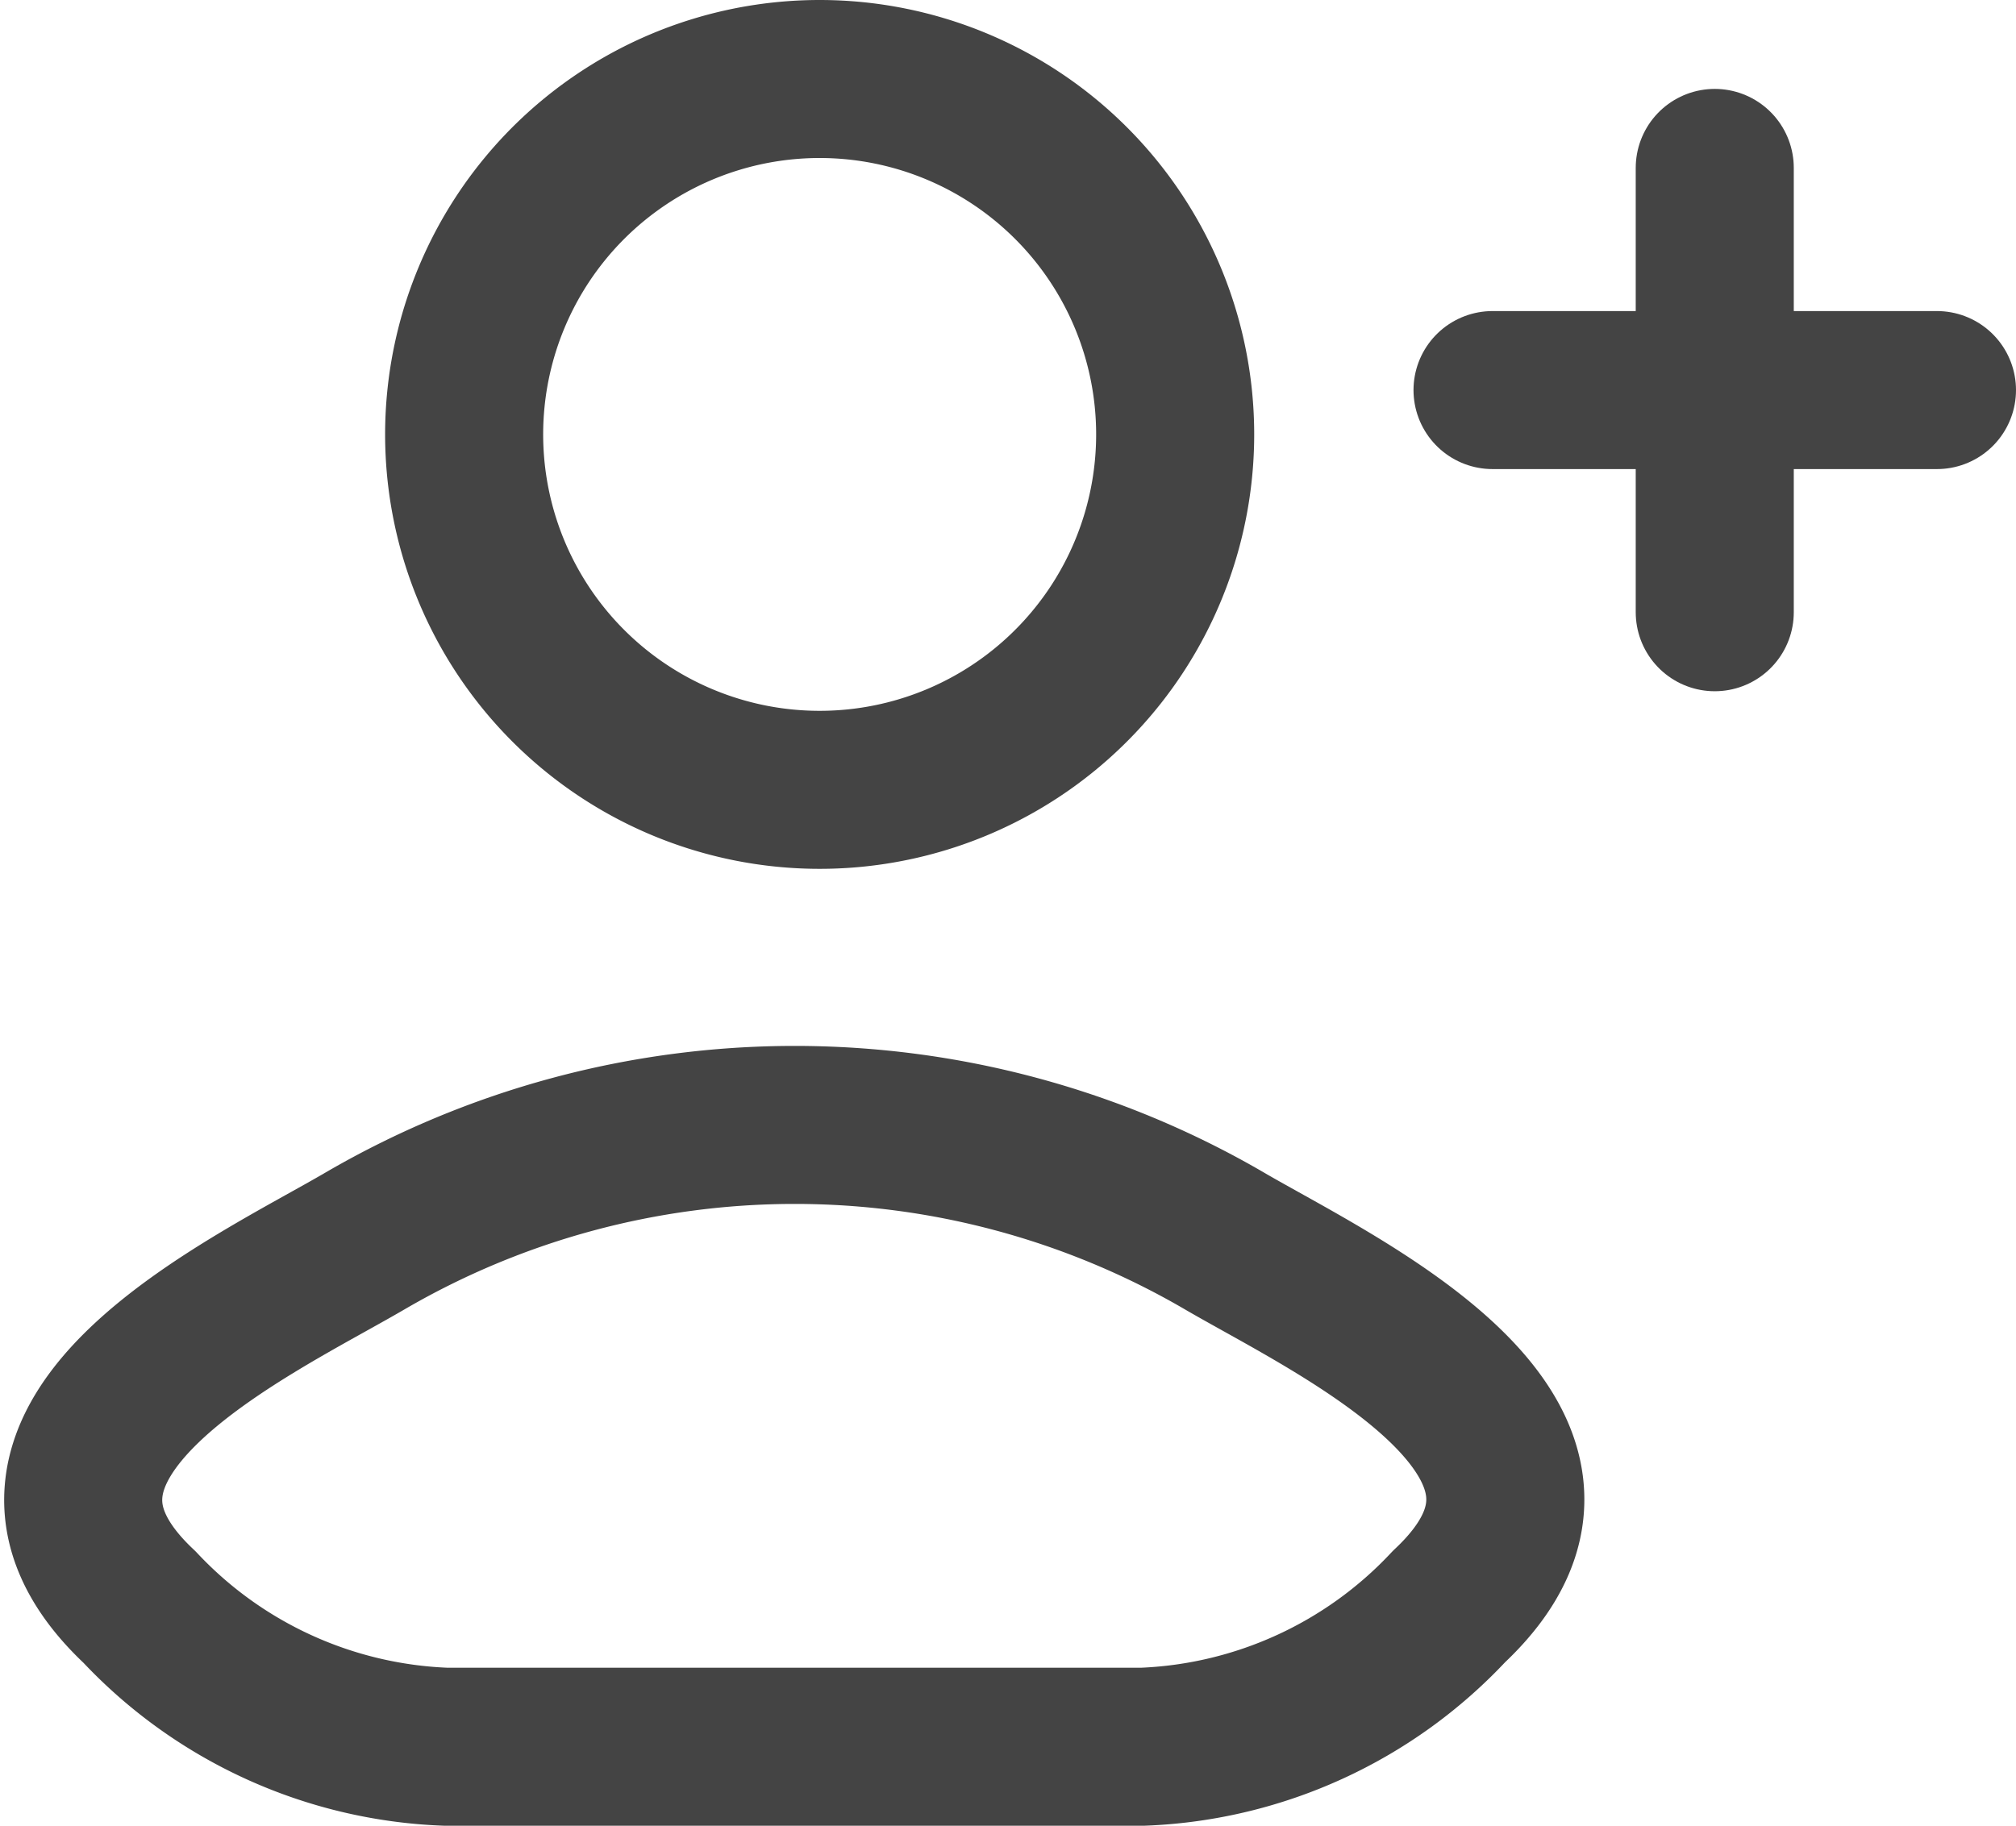 <svg xmlns="http://www.w3.org/2000/svg" width="19.133" height="17.337" viewBox="0 0 19.133 17.337">
  <g id="user-add-02-stroke-rounded" transform="translate(0.79 0.75)">
    <path id="Path_36556" data-name="Path 36556" d="M4.682,15.094c-1.061.622-3.842,1.891-2.148,3.48A4.2,4.2,0,0,0,5.442,19.9h6.612a4.2,4.2,0,0,0,2.908-1.331c1.694-1.589-1.087-2.858-2.148-3.48A8.1,8.1,0,0,0,4.682,15.094Z" transform="translate(-2 -4.068)" fill="none" stroke="#444" stroke-linecap="round" stroke-linejoin="round" stroke-width="1.5"/>
    <path id="Path_36557" data-name="Path 36557" d="M12.748,6.374A3.374,3.374,0,1,1,9.374,3,3.374,3.374,0,0,1,12.748,6.374Z" transform="translate(-2.385 -3)" fill="none" stroke="#444" stroke-width="1.5"/>
    <path id="Path_36558" data-name="Path 36558" d="M19.109,4V8.218m2.109-2.109H17" transform="translate(-3.625 -3.156)" fill="none" stroke="#444" stroke-linecap="round" stroke-linejoin="round" stroke-width="1.5"/>
  </g>
</svg>
